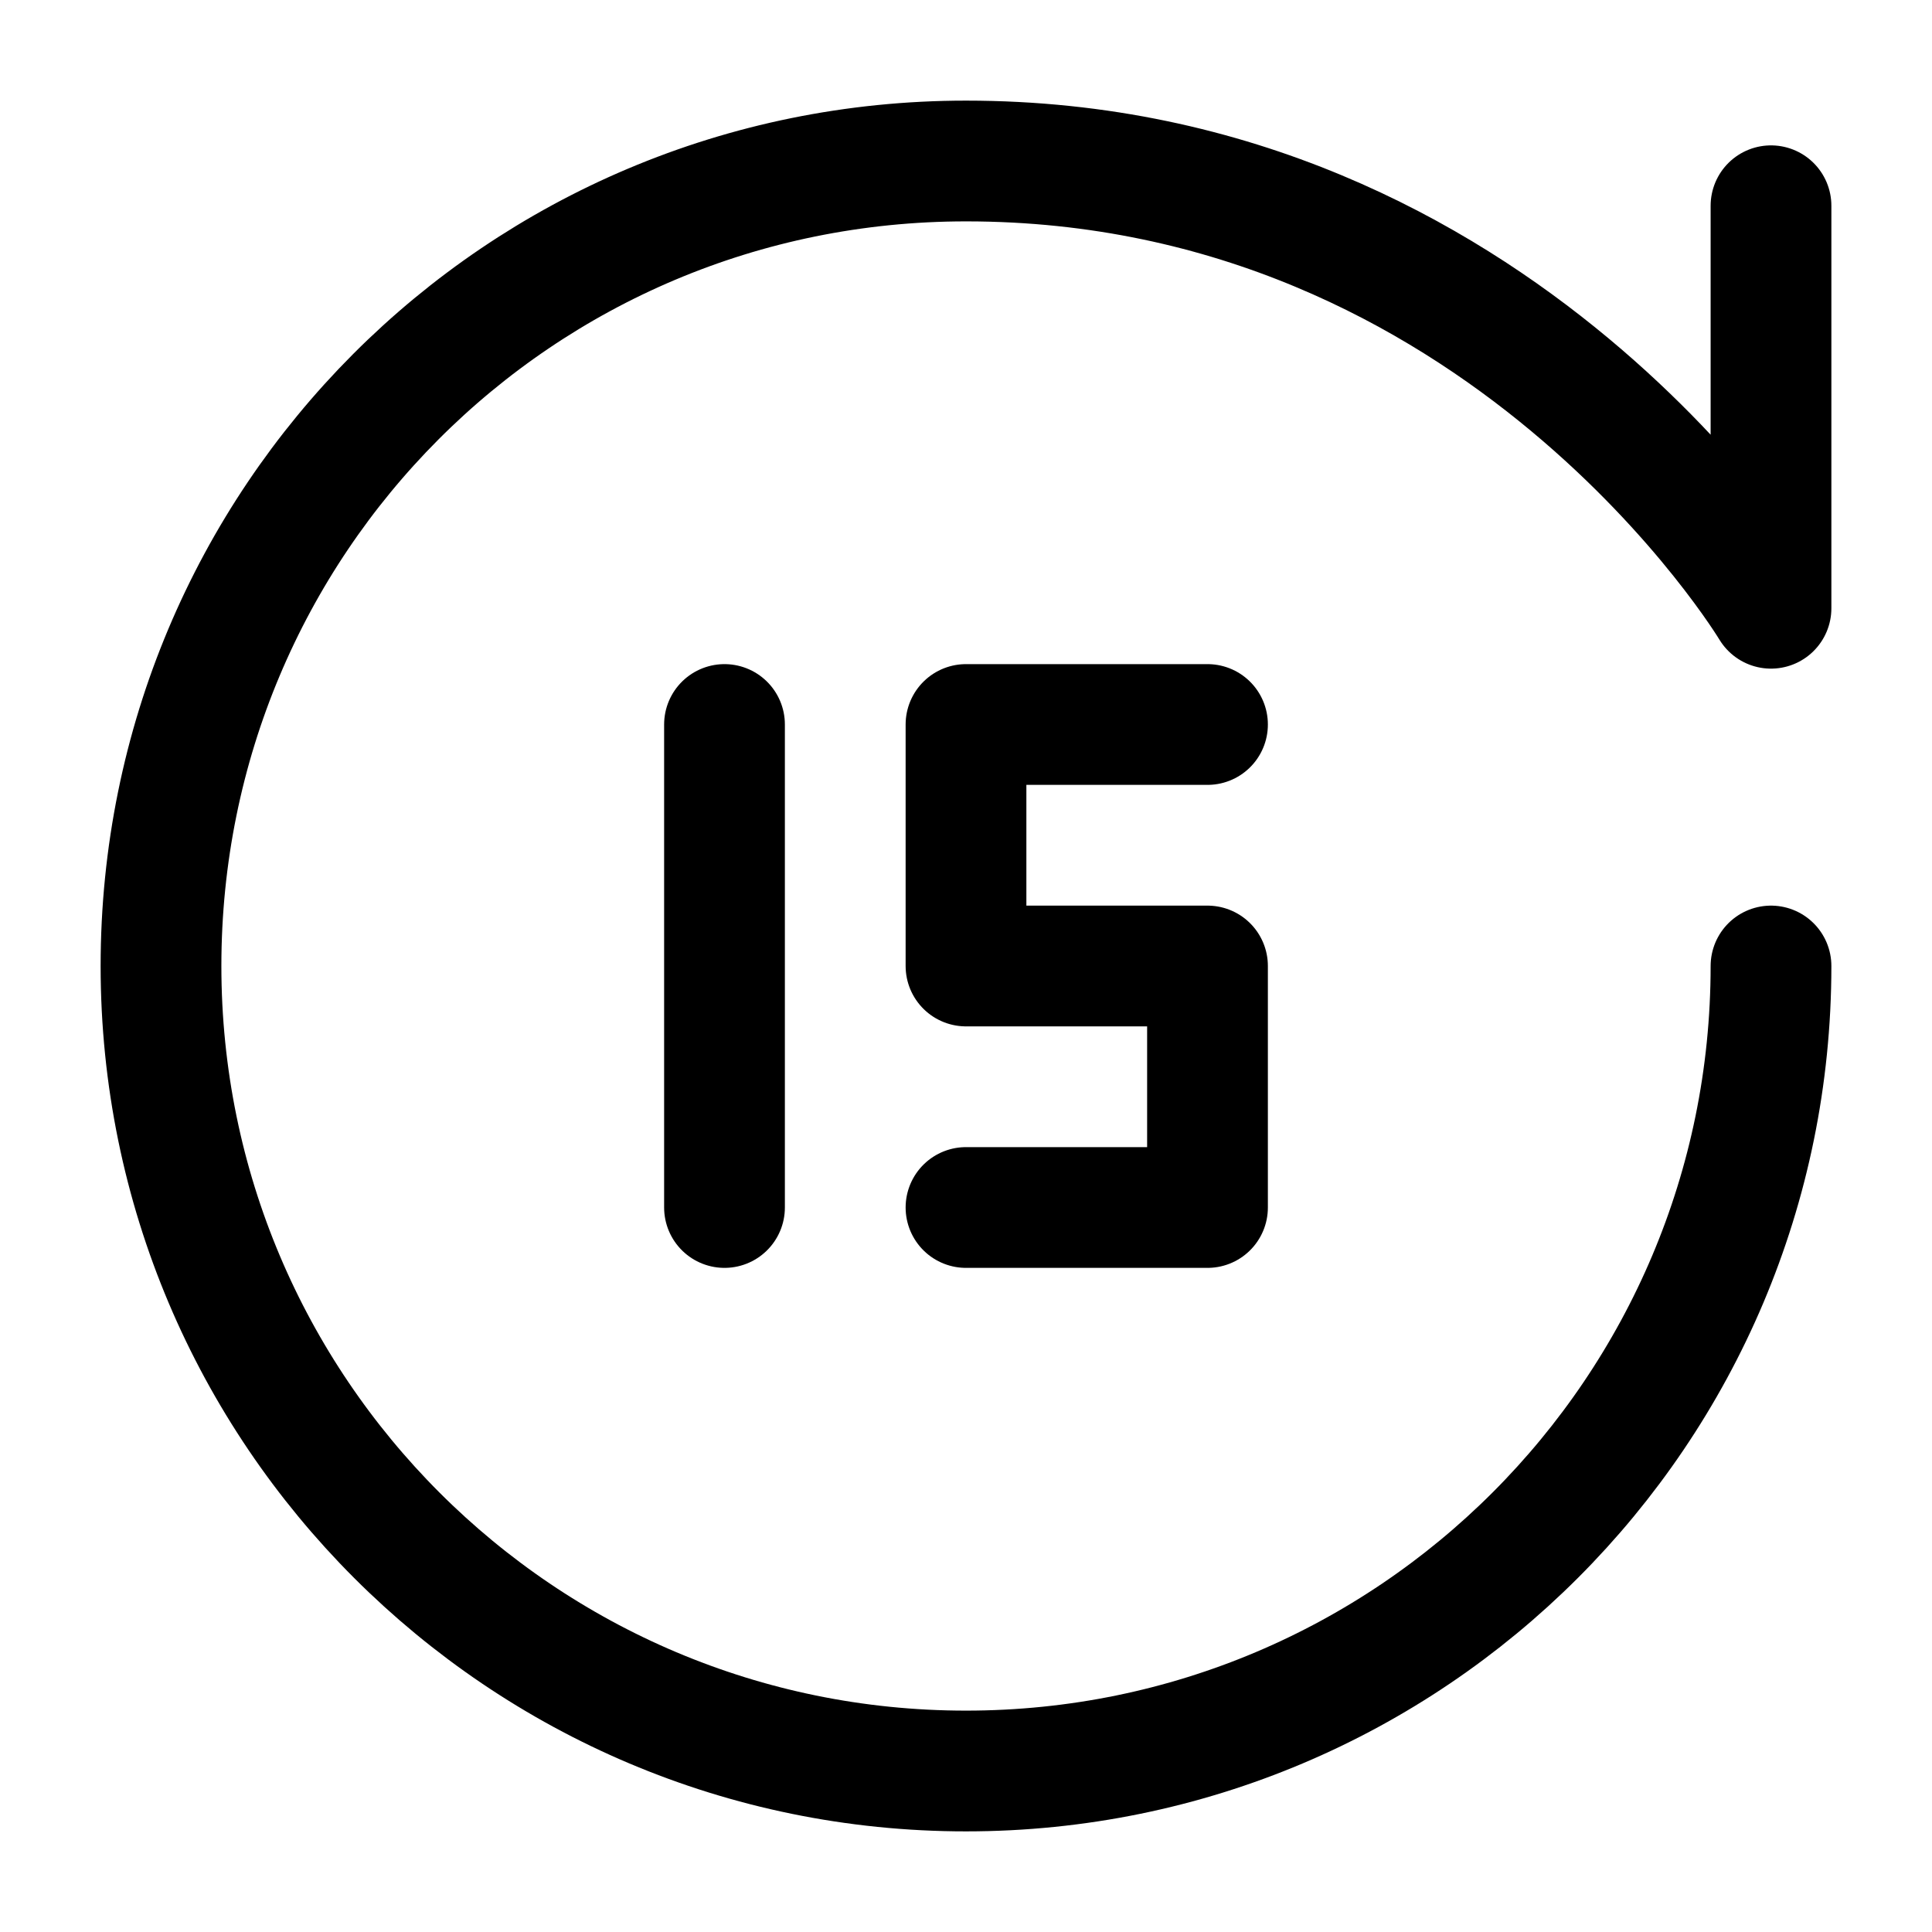 <svg width="24" height="24" viewBox="0 0 24 24" fill="none" xmlns="http://www.w3.org/2000/svg">
<path d="M22 12C22 17.523 17.523 22 12 22C6.477 22 2 17.523 2 12C2 6.477 6.444 2 12 2C18.667 2 22 7.556 22 7.556V2.556M9 9V15M12 15H15V12H12V9H15" stroke="currentColor" stroke-width="1.5" stroke-linecap="round" stroke-linejoin="round"/>
</svg>
